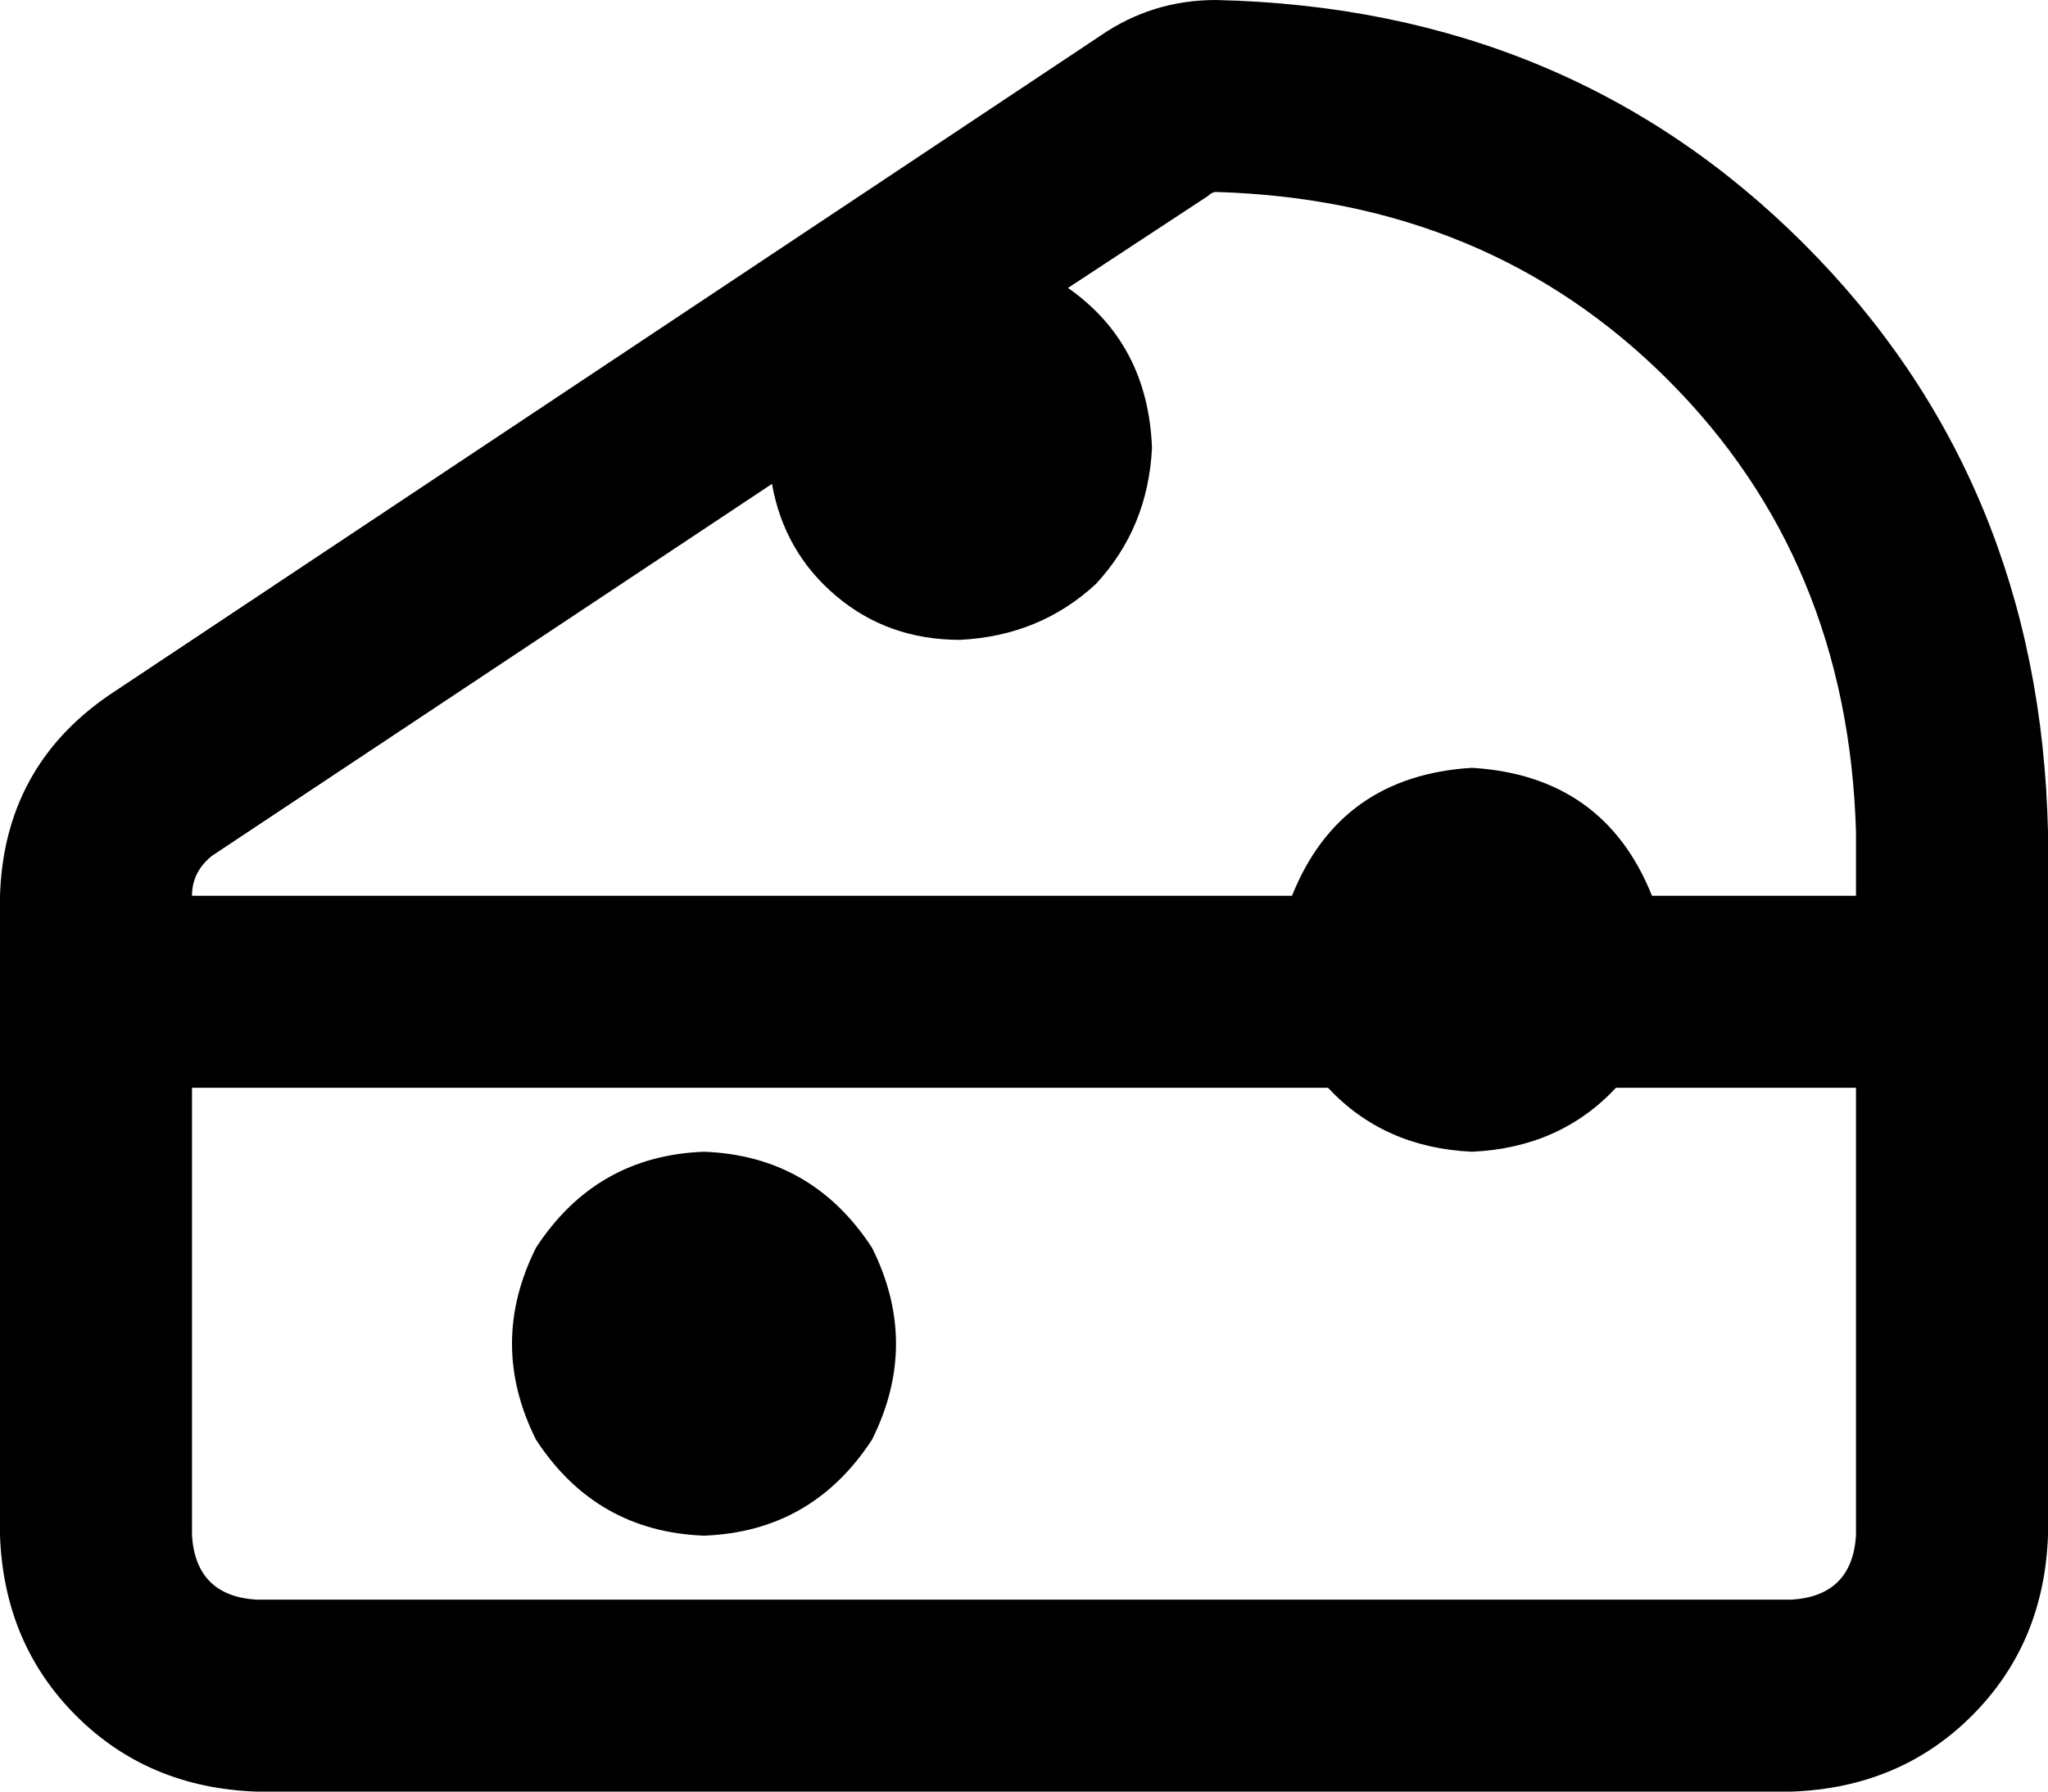 <svg viewBox="0 0 512 448">
  <path
    d="M 464 224 L 464 208 Q 462 140 417 95 Q 372 50 304 48 Q 303 48 302 49 L 267 72 Q 287 86 288 112 Q 287 132 274 146 Q 260 159 240 160 Q 222 160 209 149 Q 196 138 193 121 L 53 214 Q 48 218 48 224 L 323 224 Q 335 194 368 192 Q 401 194 413 224 L 464 224 L 464 224 Z M 48 272 L 48 384 Q 49 399 64 400 L 448 400 Q 463 399 464 384 L 464 272 L 404 272 Q 390 287 368 288 Q 346 287 332 272 L 48 272 L 48 272 Z M 512 208 L 512 224 L 512 384 Q 511 411 493 429 Q 475 447 448 448 L 64 448 Q 37 447 19 429 Q 1 411 0 384 L 0 224 Q 1 192 27 174 L 275 9 Q 288 0 304 0 Q 392 2 451 61 Q 510 120 512 208 L 512 208 Z M 176 288 Q 203 289 218 312 Q 230 336 218 360 Q 203 383 176 384 Q 149 383 134 360 Q 122 336 134 312 Q 149 289 176 288 L 176 288 Z"
  />
</svg>